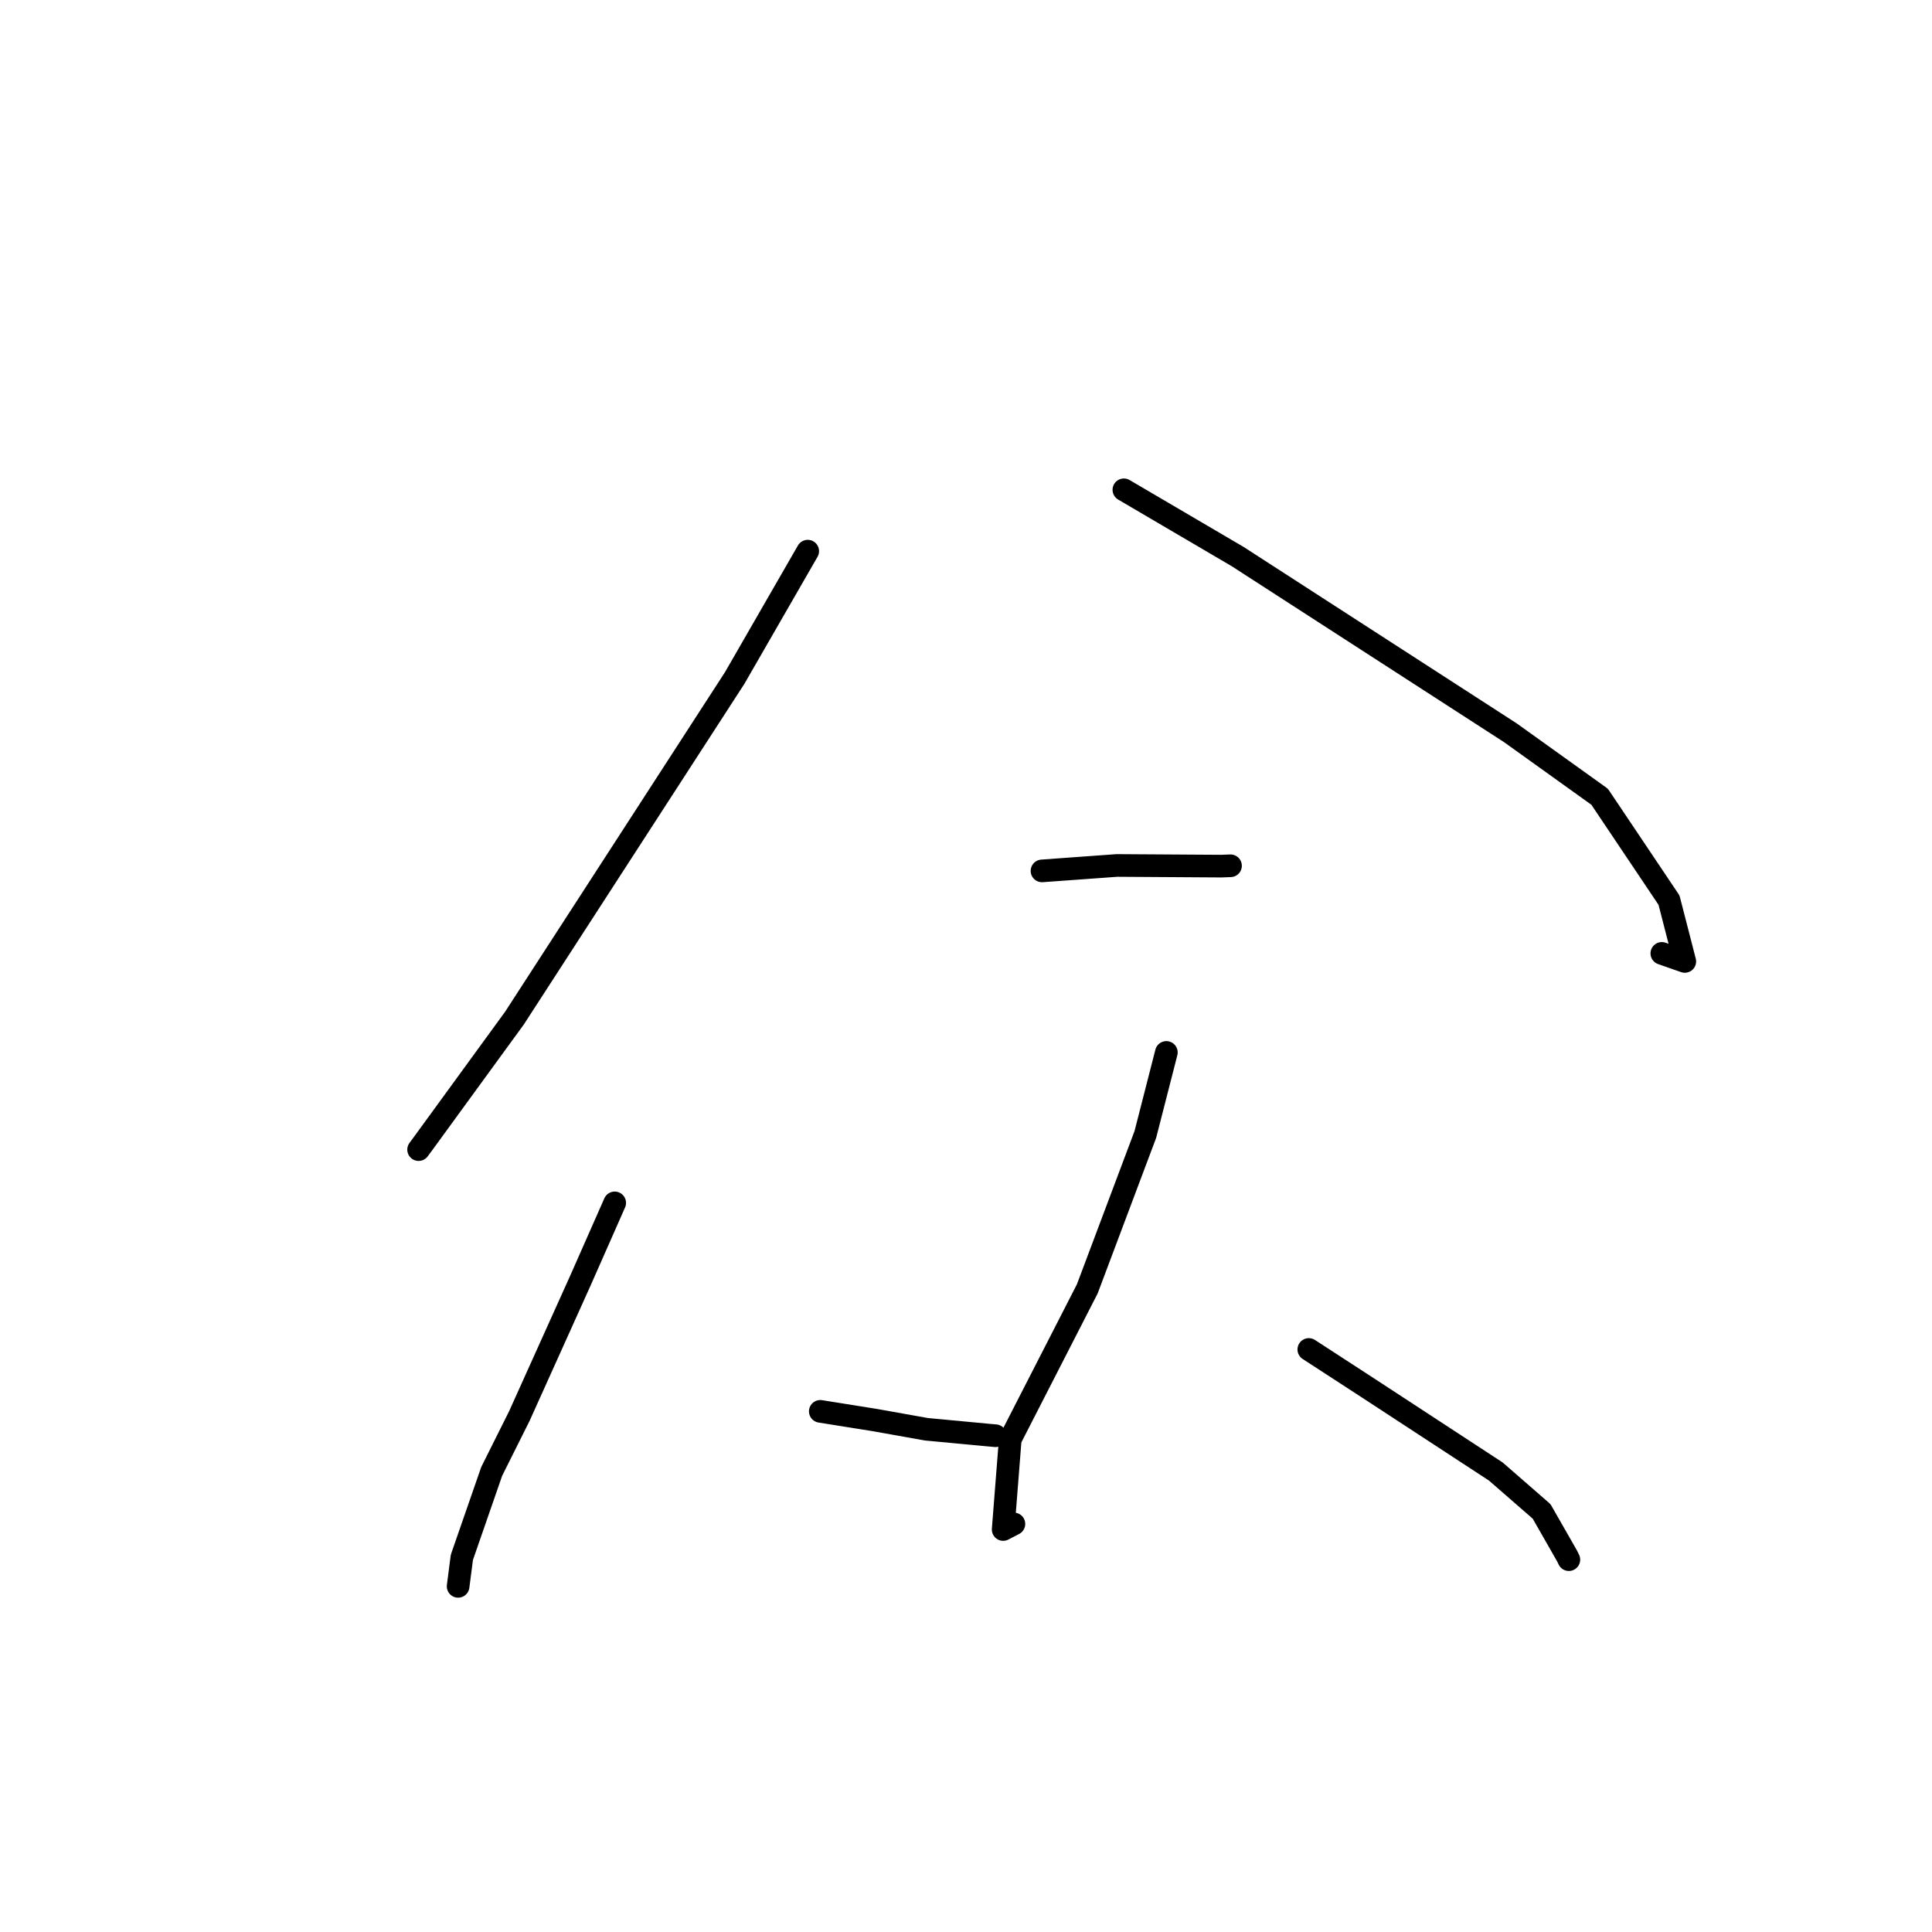 <?xml version="1.0" standalone="no"?>
    <svg width="256" height="256" xmlns="http://www.w3.org/2000/svg" version="1.1">
    <polyline stroke="black" stroke-width="3" stroke-linecap="round" fill="transparent" stroke-linejoin="round" points="107.029 73.03 97.347 89.843 77.32 120.774 68.166 134.91 55.989 151.627 55.467 152.33 " />
        <polyline stroke="black" stroke-width="3" stroke-linecap="round" fill="transparent" stroke-linejoin="round" points="148.919 64.901 164.009 73.756 200.125 97.09 211.959 105.573 221.153 119.274 223.244 127.394 220.201 126.33 " />
        <polyline stroke="black" stroke-width="3" stroke-linecap="round" fill="transparent" stroke-linejoin="round" points="138.069 115.398 148.002 114.678 161.836 114.766 163.05 114.719 " />
        <polyline stroke="black" stroke-width="3" stroke-linecap="round" fill="transparent" stroke-linejoin="round" points="81.452 159.388 76.88 169.742 68.818 187.63 65.151 194.972 61.2 206.358 60.737 209.94 60.703 210.2 " />
        <polyline stroke="black" stroke-width="3" stroke-linecap="round" fill="transparent" stroke-linejoin="round" points="108.693 187.011 115.884 188.159 122.759 189.385 131.057 190.165 131.907 190.24 " />
        <polyline stroke="black" stroke-width="3" stroke-linecap="round" fill="transparent" stroke-linejoin="round" points="154.549 139.453 151.766 150.317 144.071 170.783 133.862 190.71 132.924 202.666 134.348 201.929 " />
        <polyline stroke="black" stroke-width="3" stroke-linecap="round" fill="transparent" stroke-linejoin="round" points="173.424 178.811 181.229 183.886 198.208 194.987 204.271 200.27 207.655 206.194 207.882 206.662 " />
        </svg>